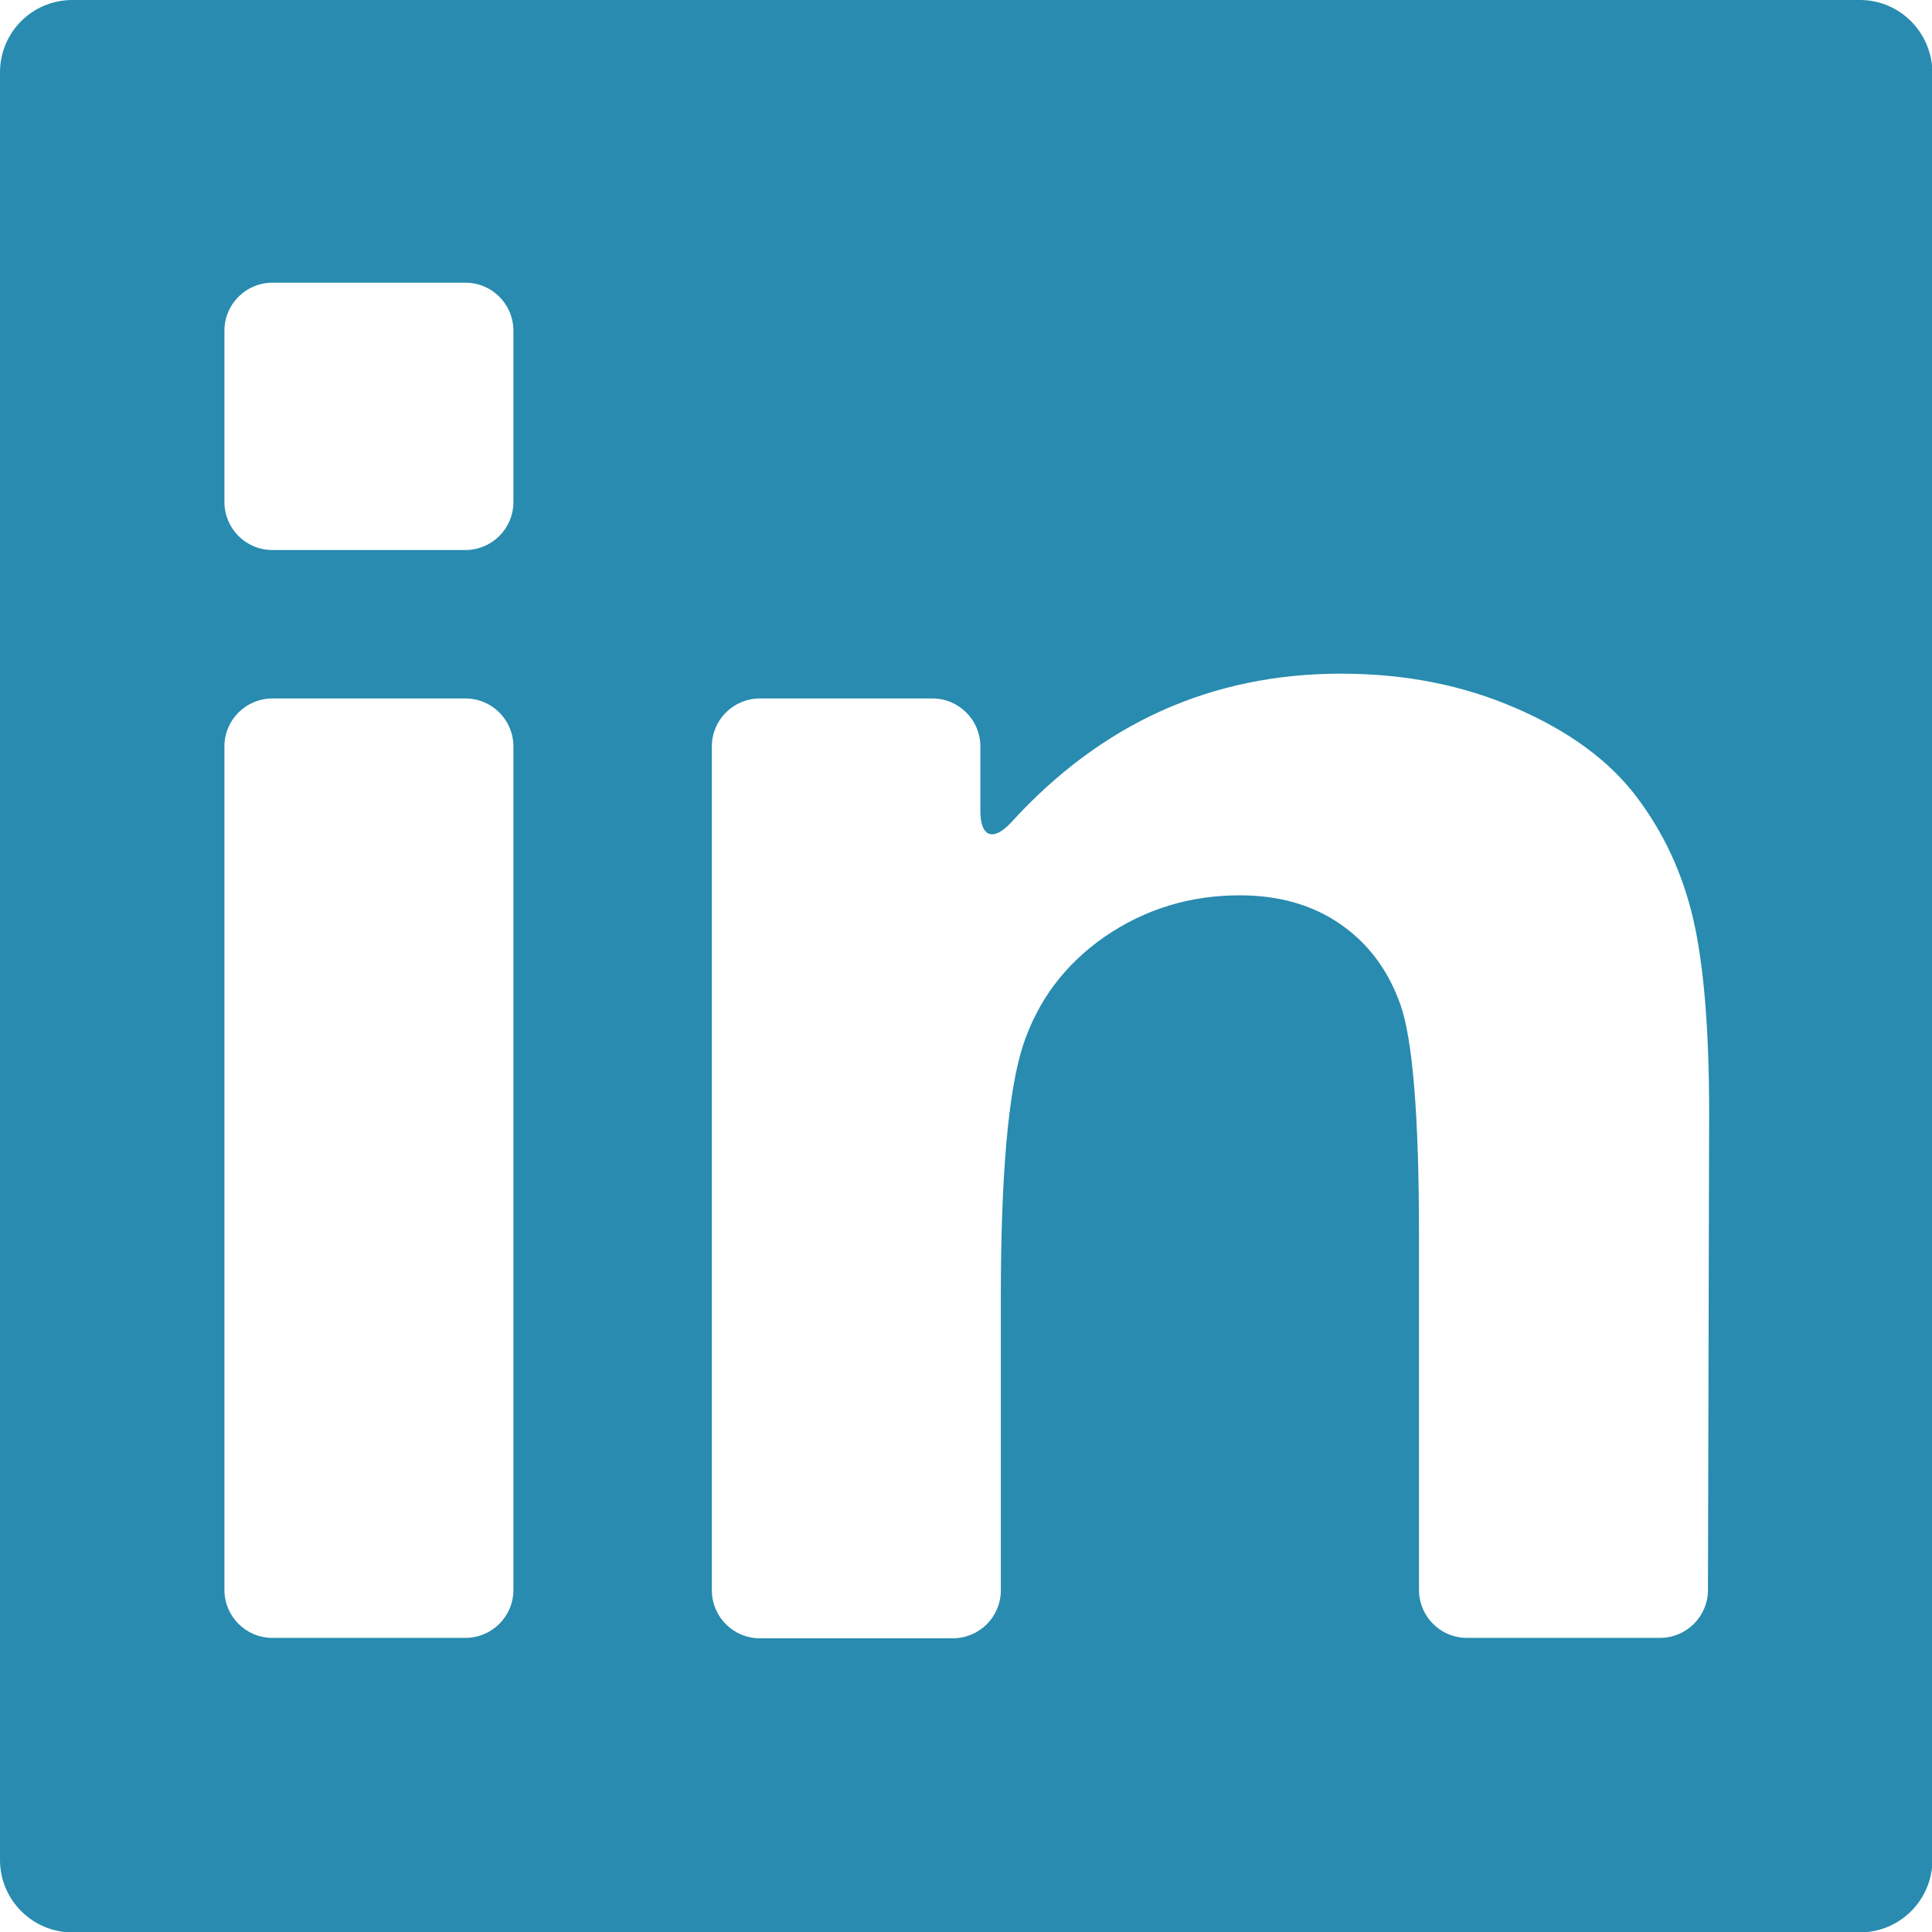 <svg width="490.7" height="490.7" xmlns="http://www.w3.org/2000/svg">

 <g>
  <title>background</title>
  <rect fill="none" id="canvas_background" height="402" width="582" y="-1" x="-1"/>
 </g>
 <g>
  <title>Layer 1</title>
  <path fill="#288baf" id="svg_3" d="m472.4,0l-454,0c-10.2,0 -18.4,8.2 -18.4,18.4l0,454c0,10.1 8.2,18.4 18.4,18.4l454,0c10.1,0 18.4,-8.2 18.4,-18.4l0,-454c-0.1,-10.2 -8.3,-18.4 -18.4,-18.4zm-342,403.8c0,6.8 -5.5,12.2 -12.2,12.2l-49,0c-6.8,0 -12.2,-5.5 -12.2,-12.2l0,-214.2c0,-6.8 5.5,-12.2 12.2,-12.2l49,0c6.8,0 12.2,5.5 12.2,12.2l0,214.2zm0,-276.3c0,6.8 -5.5,12.2 -12.2,12.2l-49,0c-6.8,0 -12.2,-5.5 -12.2,-12.2l0,-43.5c0,-6.8 5.5,-12.2 12.2,-12.2l49,0c6.8,0 12.2,5.5 12.2,12.2l0,43.5zm303.4,276.3c0,6.8 -5.5,12.2 -12.2,12.2l-49,0c-6.8,0 -12.2,-5.5 -12.2,-12.2l0,-90.4c0,-30 -1.6,-49.4 -4.7,-58.2c-3.1,-8.8 -8.2,-15.6 -15.3,-20.5c-7.1,-4.9 -15.6,-7.3 -25.5,-7.3c-12.7,0 -24.1,3.5 -34.3,10.5c-10.1,7 -17,16.2 -20.8,27.7c-3.7,11.5 -5.6,32.8 -5.6,63.8l0,74.5c0,6.8 -5.5,12.2 -12.2,12.2l-49,0c-6.8,0 -12.2,-5.5 -12.2,-12.2l0,-214.3c0,-6.8 5.5,-12.2 12.2,-12.2l43.8,0c6.8,0 12.2,5.5 12.2,12.2l0,16.3c0,6.8 3.3,7.9 7.9,2.9c22.9,-25.1 50.8,-37.7 83.7,-37.7c16.2,0 31,2.9 44.5,8.8c13.4,5.8 23.6,13.3 30.5,22.4c6.9,9.1 11.7,19.4 14.4,30.9c2.7,11.5 4.1,28 4.1,49.4l-0.3,121.2l0,0z" class="st0"/>
 </g>
</svg>